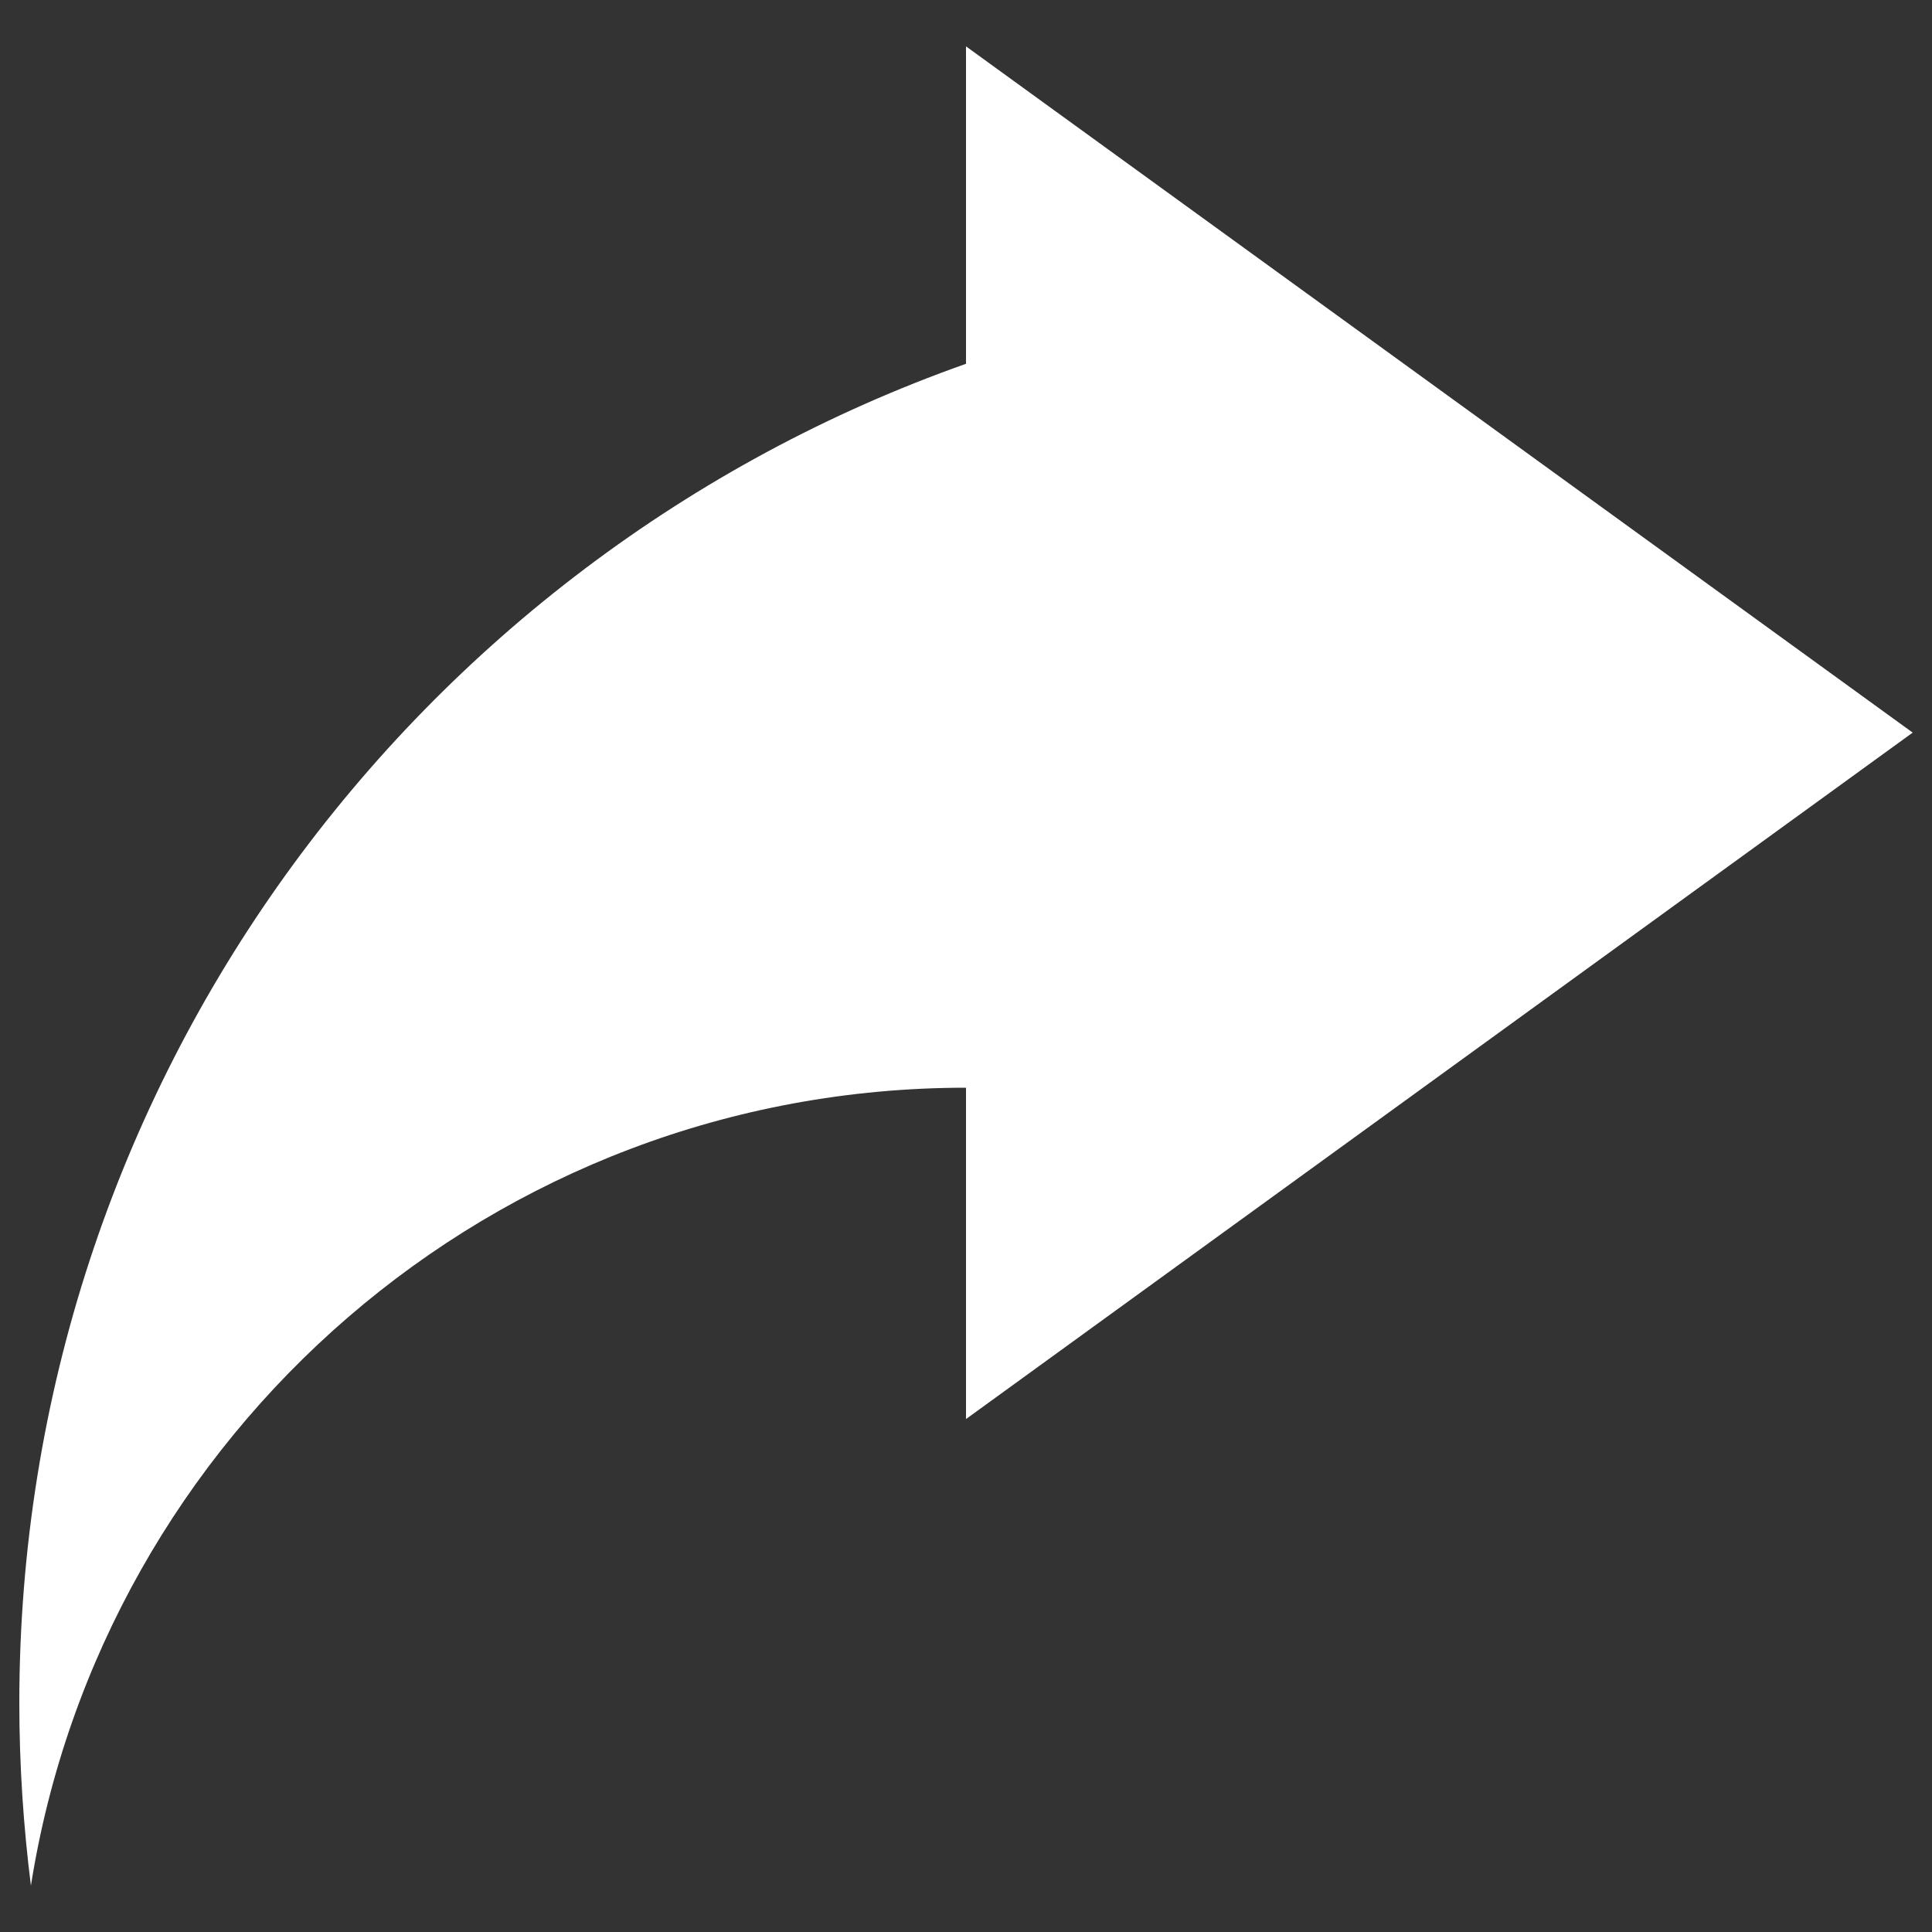 <?xml version="1.0" encoding="utf-8"?>
<!-- Svg Vector Icons : http://www.onlinewebfonts.com/icon -->
<!DOCTYPE svg PUBLIC "-//W3C//DTD SVG 1.1//EN" "http://www.w3.org/Graphics/SVG/1.1/DTD/svg11.dtd">
<svg version="1.1" xmlns="http://www.w3.org/2000/svg" xmlns:xlink="http://www.w3.org/1999/xlink" x="0px" y="0px" viewBox="0 0 1000 1000" enable-background="new 0 0 1000 1000" xml:space="preserve" style="fill:#fff">

<rect x="0" y="0" width="1000" height="1000" fill="#333333" stroke="none"/>

<g><path d="M990,379.2L500,24v164.3C214.5,289.2,10,561.5,10,881.5c0,32,2.1,63.6,6,94.5C53,742,255.6,563,500,563v171.5L990,379.2z"/></g>
</svg>